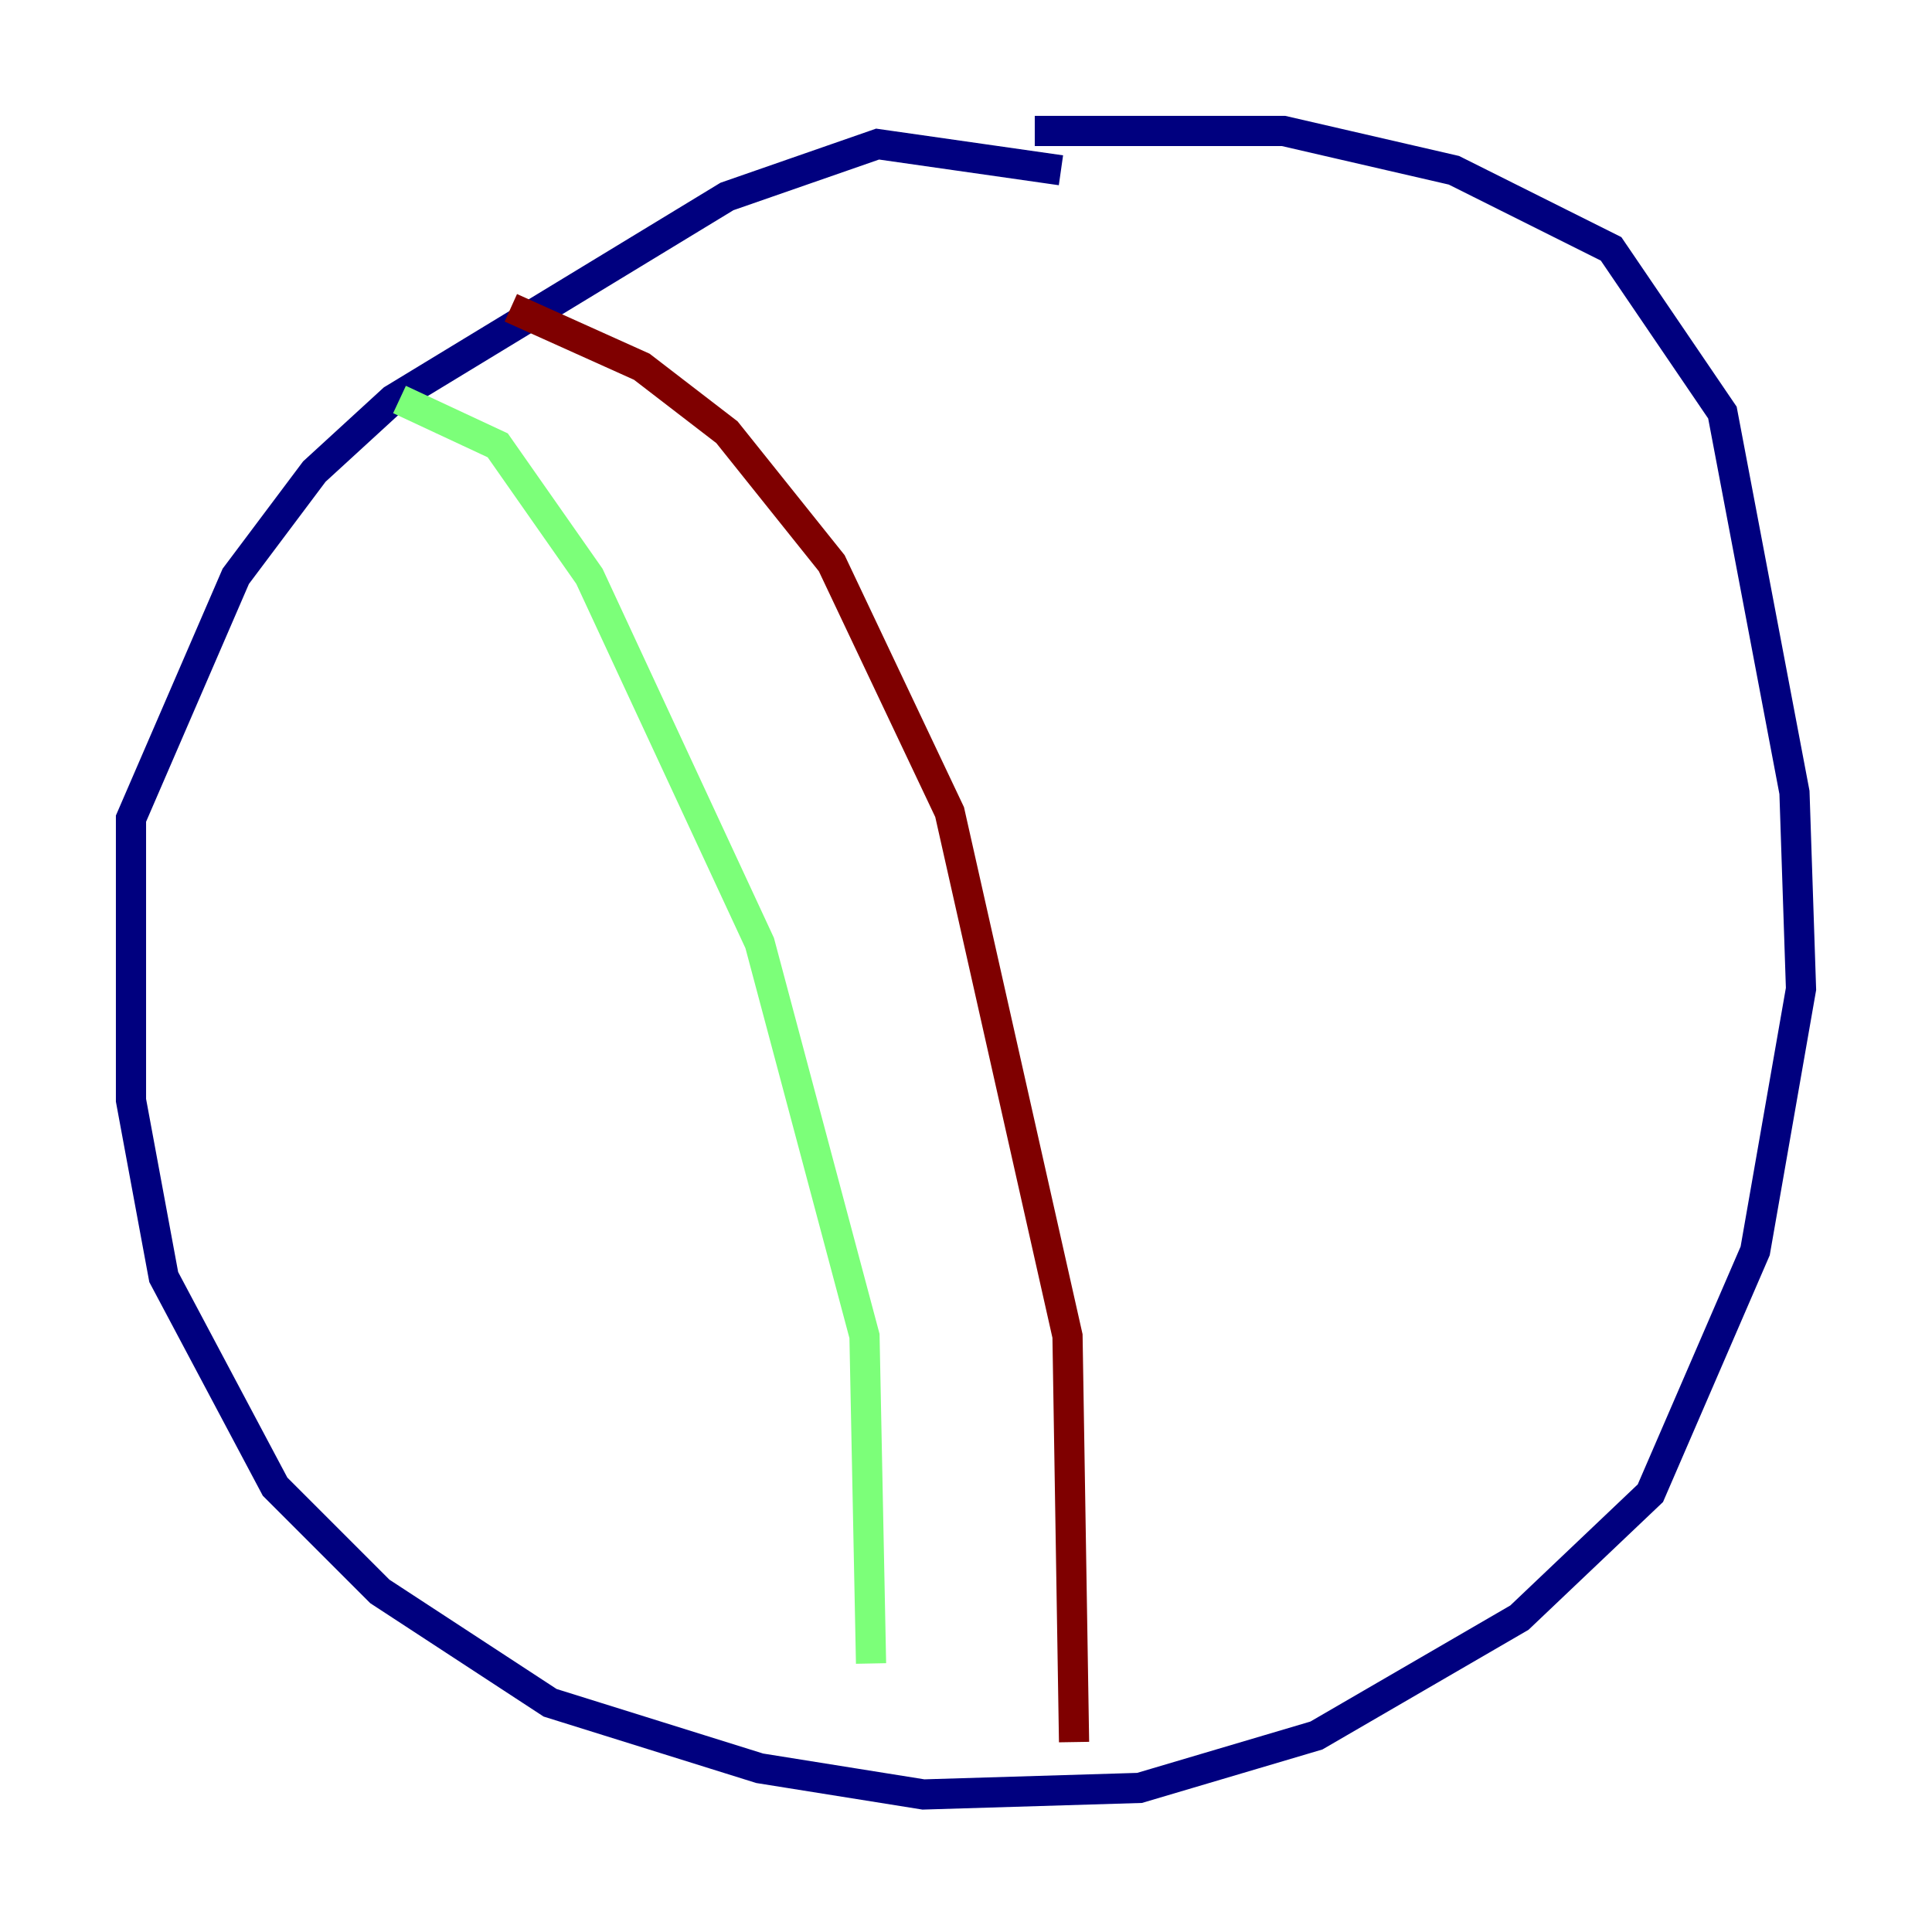 <?xml version="1.0" encoding="utf-8" ?>
<svg baseProfile="tiny" height="128" version="1.2" viewBox="0,0,128,128" width="128" xmlns="http://www.w3.org/2000/svg" xmlns:ev="http://www.w3.org/2001/xml-events" xmlns:xlink="http://www.w3.org/1999/xlink"><defs /><polyline fill="none" points="70.291,11.281 58.142,9.546 48.163,13.017 26.034,26.468 20.827,31.241 15.62,38.183 8.678,54.237 8.678,72.895 10.848,84.61 18.224,98.495 25.166,105.437 36.447,112.814 50.332,117.153 61.18,118.888 75.498,118.454 87.214,114.983 100.664,107.173 109.342,98.929 116.285,82.875 119.322,65.519 118.888,52.502 114.115,27.336 106.739,16.488 96.325,11.281 85.044,8.678 68.556,8.678" stroke="#00007f" stroke-width="2" /><polyline fill="none" points="26.468,26.468 32.976,29.505 39.051,38.183 50.332,62.481 57.275,88.515 57.709,110.21" stroke="#7cff79" stroke-width="2" /><polyline fill="none" points="33.844,20.393 42.522,24.298 48.163,28.637 55.105,37.315 62.915,53.803 70.725,88.515 71.159,115.417" stroke="#7f0000" stroke-width="2" /></svg>